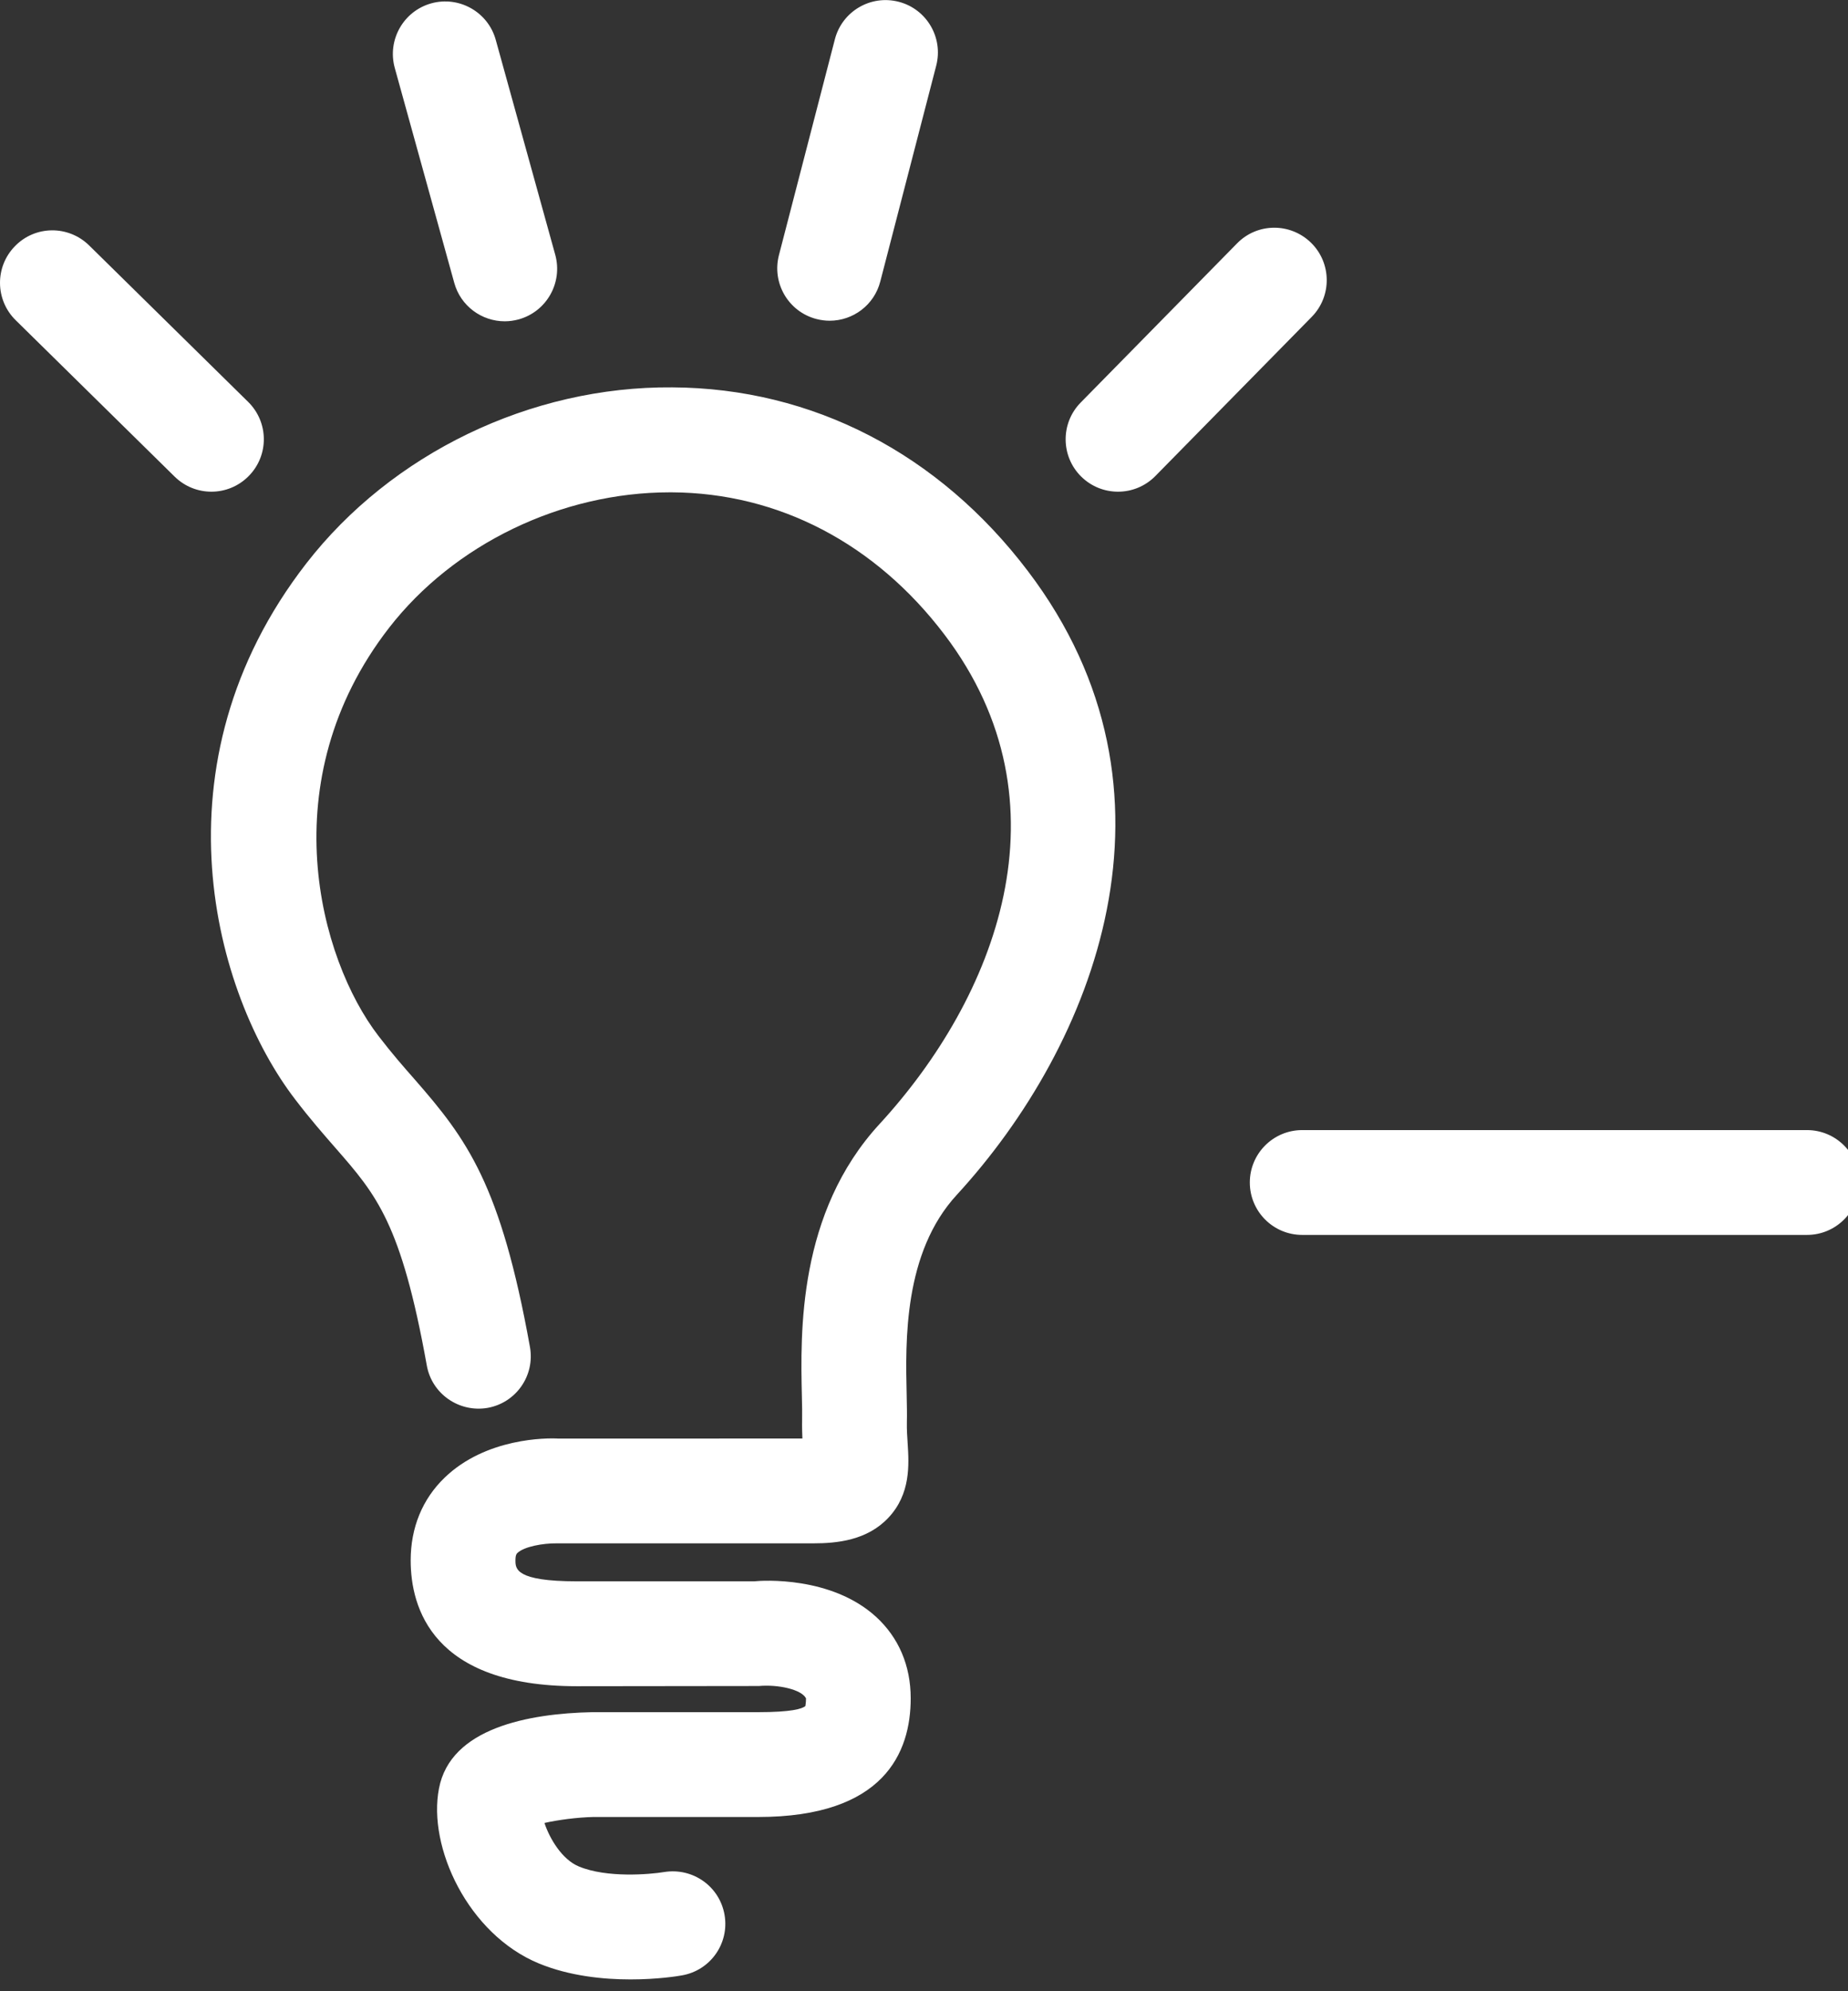 <svg id="feller-1431" xmlns="http://www.w3.org/2000/svg" x="0px" y="0px" width="26px" height="28px" xml:space="preserve"><rect width="100%" height="100%" fill="#333333" stroke="none"/><path d="M8.87,27.834c-0.381,0-0.856-0.047-1.287-0.224c-1-0.412-1.567-1.639-1.407-2.46c0.161-0.852,1.261-1.055,2.155-1.074h2.335  c0.468,0,0.62-0.047,0.665-0.086c-0.002,0,0.009-0.037,0.009-0.108c-0.062-0.126-0.394-0.198-0.663-0.174l-2.561,0.003  c-2.035,0-2.338-1.108-2.338-1.769c0-0.461,0.165-0.863,0.478-1.164c0.579-0.559,1.435-0.56,1.602-0.549l3.431-0.001  c-0.003-0.081-0.006-0.169-0.004-0.262c0.002-0.093,0-0.2-0.003-0.325c-0.021-0.903-0.059-2.587,1.095-3.838  c1.624-1.766,2.717-4.5,0.912-6.878c-0.973-1.283-2.336-1.994-3.838-2.002c-0.009,0-0.019,0-0.028,0  c-1.524,0-3.035,0.728-3.949,1.905c-1.669,2.151-0.978,4.662-0.15,5.738c0.185,0.242,0.354,0.435,0.51,0.612  c0.737,0.843,1.21,1.475,1.622,3.763c0.072,0.401-0.194,0.784-0.595,0.856c-0.399,0.069-0.784-0.194-0.856-0.595  c-0.36-2.002-0.707-2.397-1.28-3.054c-0.174-0.199-0.363-0.415-0.57-0.686c-1.139-1.481-2.039-4.713,0.155-7.54  c1.195-1.539,3.15-2.492,5.15-2.475c1.971,0.011,3.748,0.93,5.003,2.585c2.357,3.105,0.934,6.664-1.001,8.769  c-0.751,0.814-0.723,2.061-0.706,2.806c0.003,0.152,0.006,0.285,0.003,0.391c-0.002,0.106,0.005,0.209,0.011,0.299  c0.019,0.3,0.044,0.71-0.271,1.045c-0.3,0.319-0.723,0.36-1.058,0.36h-3.61c-0.188-0.002-0.457,0.044-0.553,0.137  c-0.009,0.009-0.026,0.025-0.026,0.103c0,0.117,0,0.294,0.865,0.294h2.494c0.117-0.013,1.083-0.074,1.711,0.496  c0.321,0.292,0.491,0.689,0.491,1.149c0,0.762-0.373,1.669-2.148,1.669H8.347c-0.225,0.005-0.498,0.041-0.687,0.084  c0.073,0.22,0.248,0.515,0.485,0.612c0.394,0.164,0.999,0.111,1.199,0.078c0.404-0.065,0.781,0.202,0.85,0.603  c0.069,0.4-0.198,0.78-0.599,0.85C9.538,27.788,9.25,27.834,8.87,27.834L8.87,27.834z M11.673,4.51c-0.061,0-0.124-0.008-0.186-0.024c-0.394-0.102-0.63-0.504-0.528-0.898l0.787-3.035  c0.102-0.394,0.504-0.63,0.898-0.528c0.394,0.102,0.63,0.504,0.528,0.898l-0.787,3.035C12.3,4.29,12.001,4.51,11.673,4.51  L11.673,4.51z M2.975,6.914c-0.187,0-0.373-0.07-0.517-0.211l-2.237-2.2C-0.07,4.217-0.074,3.75,0.212,3.46  c0.285-0.292,0.751-0.294,1.042-0.009l2.237,2.2C3.782,5.937,3.786,6.403,3.5,6.693C3.356,6.84,3.165,6.914,2.975,6.914L2.975,6.914  z M7.101,4.518c-0.323,0-0.62-0.214-0.71-0.541L5.554,0.955C5.446,0.562,5.676,0.156,6.068,0.047  C6.46-0.061,6.867,0.169,6.975,0.561l0.837,3.022C7.92,3.976,7.69,4.382,7.298,4.491C7.232,4.509,7.166,4.518,7.101,4.518  L7.101,4.518z M15.73,6.914c-0.187,0-0.373-0.07-0.517-0.211c-0.29-0.285-0.294-0.752-0.009-1.042l2.2-2.238  c0.285-0.292,0.751-0.294,1.042-0.009c0.29,0.285,0.294,0.752,0.009,1.042l-2.2,2.238C16.111,6.84,15.921,6.914,15.73,6.914  L15.73,6.914z M25.423,17.365h-7.102c-0.407,0-0.737-0.33-0.737-0.737s0.33-0.737,0.737-0.737h7.102c0.407,0,0.737,0.33,0.737,0.737  S25.83,17.365,25.423,17.365L25.423,17.365z" style="fill: rgb(255, 255, 255)"></path></svg>